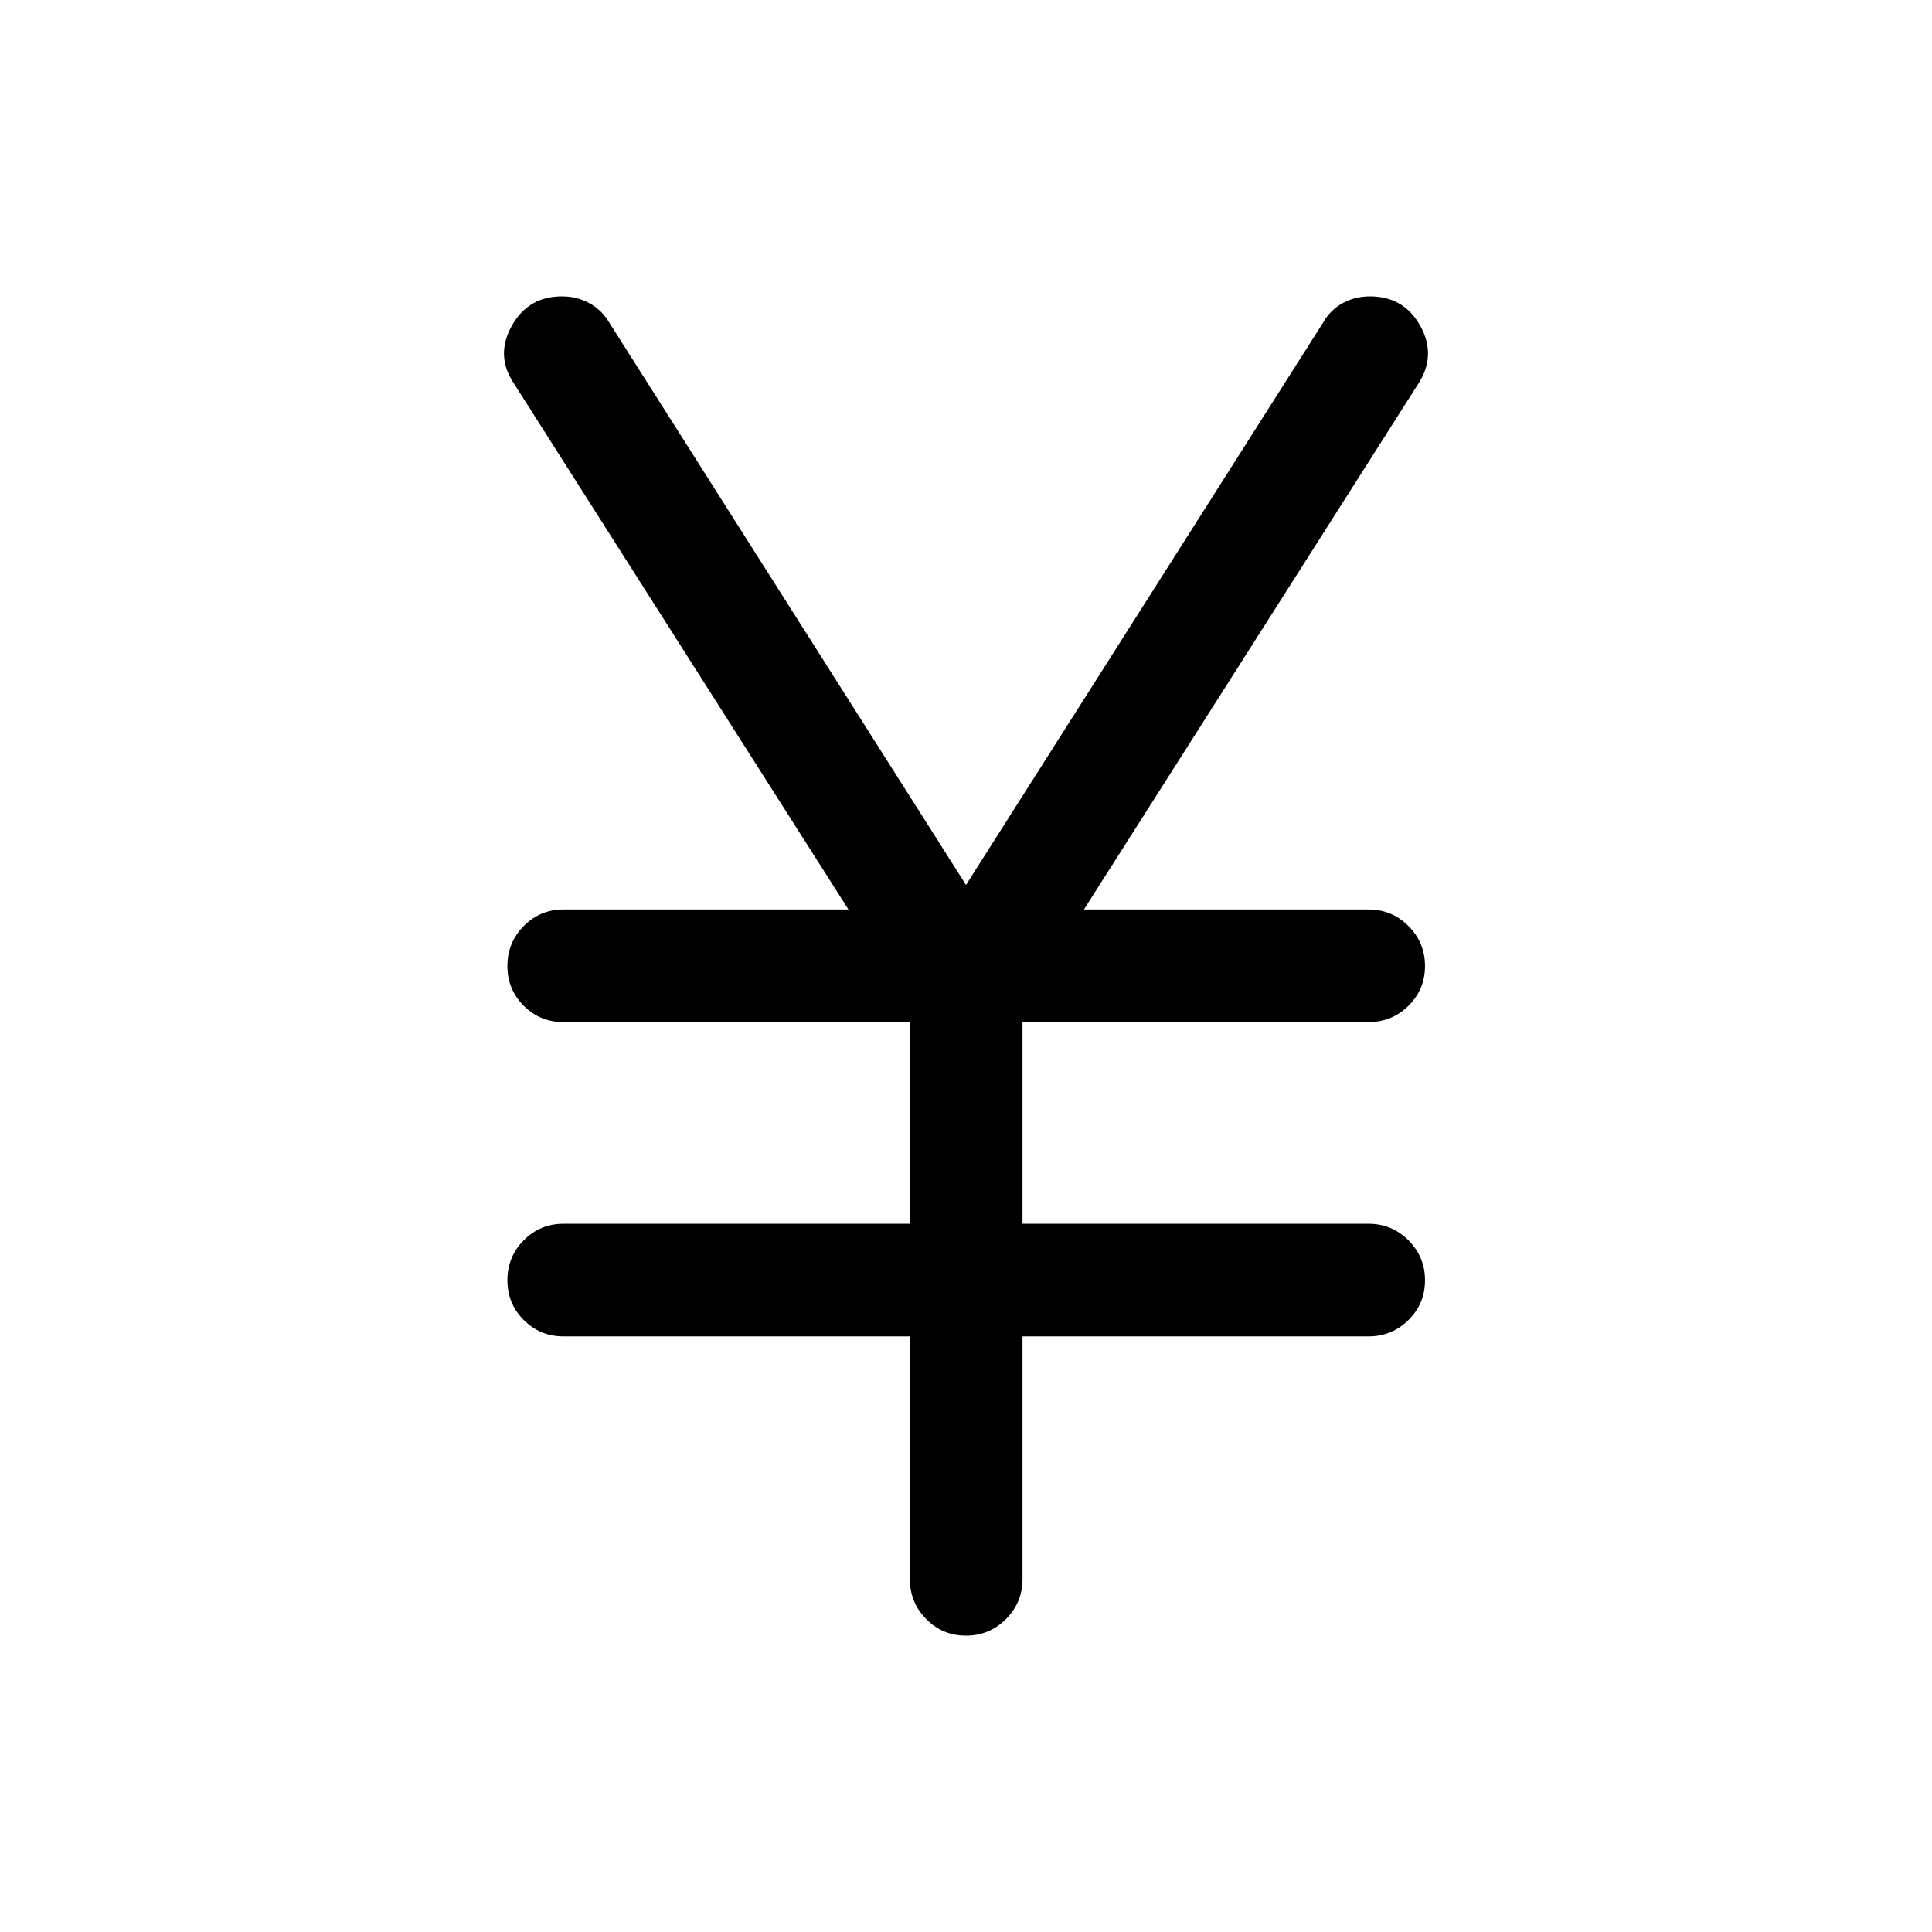 <svg xmlns="http://www.w3.org/2000/svg" height="24" viewBox="0 -960 960 960" width="24"><path d="M452.12-175.35v-120.61H280q-11.63 0-19.76-8.13-8.12-8.13-8.12-19.77 0-11.64 8.12-19.85 8.13-8.21 19.76-8.21h172.12v-100.2H280q-11.63 0-19.76-8.12-8.12-8.13-8.12-19.77 0-11.64 8.12-19.85 8.13-8.22 19.76-8.22h141.58L255.23-769.65q-9.11-13.7-.96-28.39 8.15-14.69 24.99-14.69 7.42 0 13.59 3.38 6.18 3.38 9.92 9.7L480-520.27l177.42-279.38q3.55-6.32 9.73-9.7 6.17-3.38 13.59-3.38 16.84 0 24.99 14.65 8.15 14.66-.96 28.73L538.61-508.08H680q11.63 0 19.86 8.23 8.22 8.22 8.22 19.86 0 11.64-8.22 19.76-8.23 8.11-19.86 8.11H508.08v100.2H680q11.63 0 19.86 8.22 8.22 8.23 8.22 19.87t-8.22 19.75q-8.23 8.12-19.86 8.12H508.08v120.61q0 11.64-8.23 19.86-8.22 8.22-19.86 8.22-11.64 0-19.76-8.22-8.11-8.22-8.11-19.86Z"/></svg>